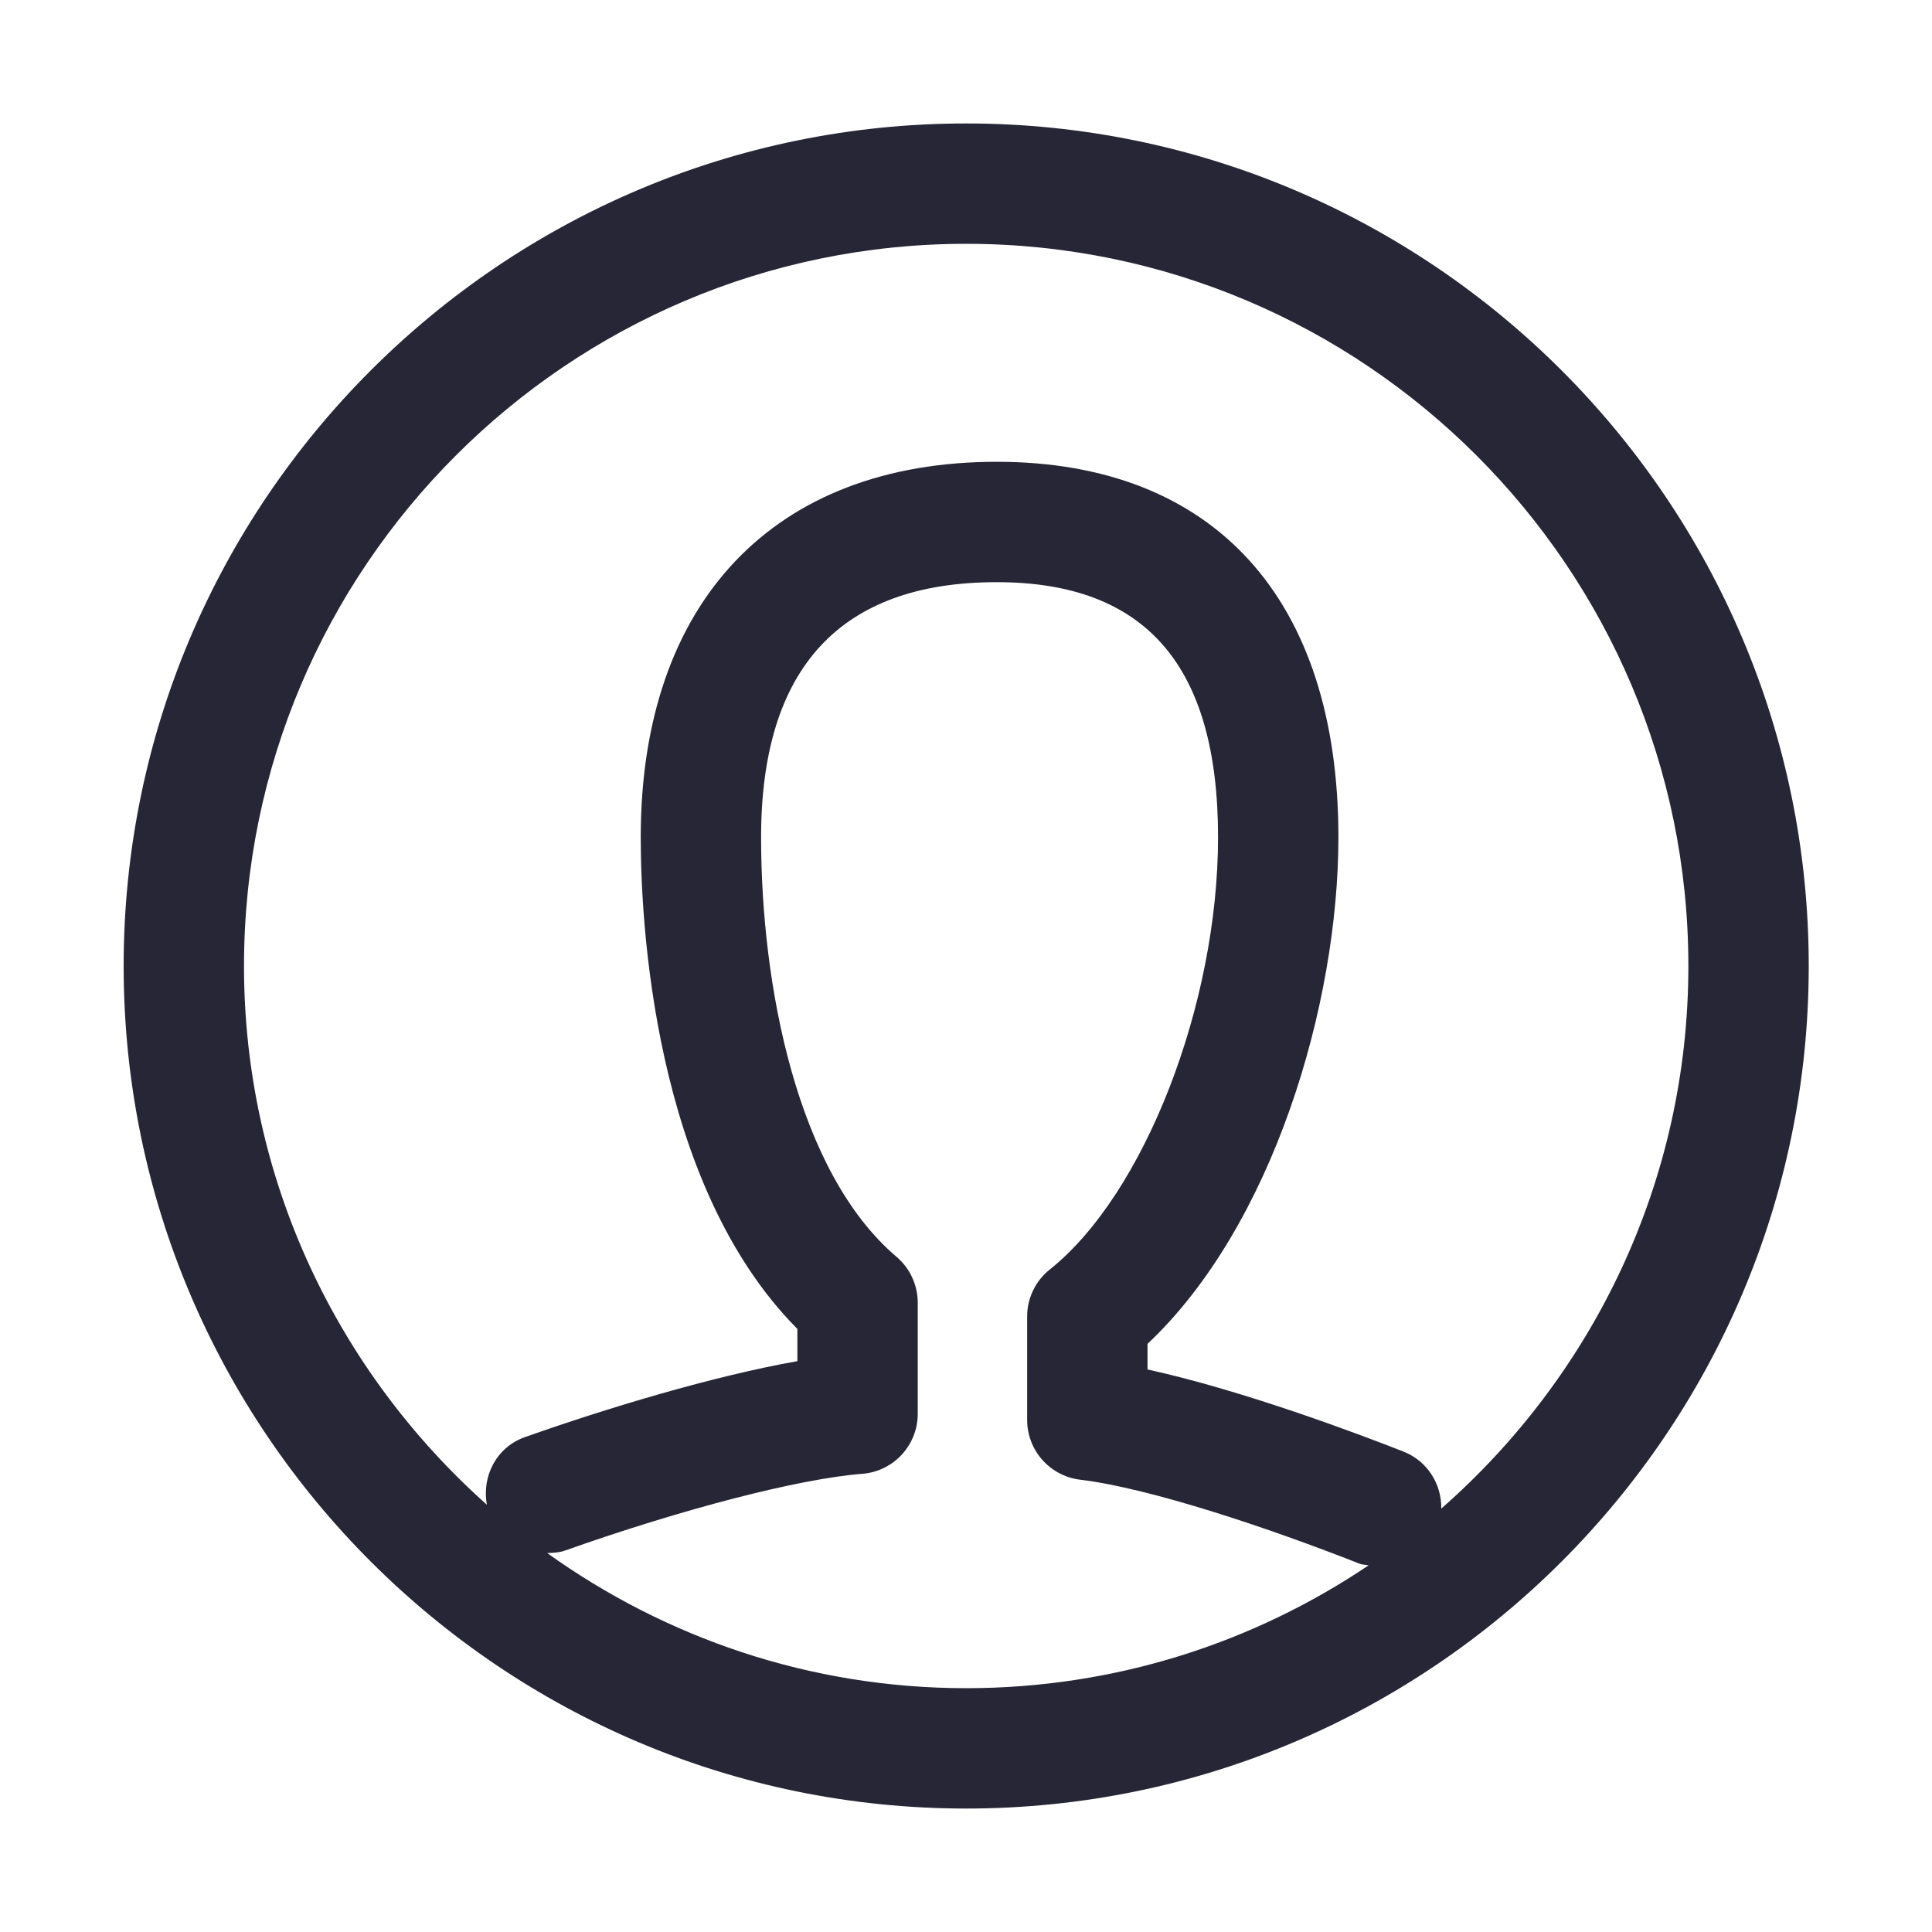 <?xml version="1.0" standalone="no"?><!DOCTYPE svg PUBLIC "-//W3C//DTD SVG 1.1//EN" "http://www.w3.org/Graphics/SVG/1.1/DTD/svg11.dtd"><svg t="1760268518536" class="icon" viewBox="0 0 1024 1024" version="1.1" xmlns="http://www.w3.org/2000/svg" p-id="2278" xmlns:xlink="http://www.w3.org/1999/xlink" width="48" height="48"><path d="M512.099 65.432c-246.245 0-446.565 200.319-446.565 446.564 0 246.252 200.319 446.571 446.565 446.571 246.25 0 446.57-200.319 446.57-446.571C958.669 265.752 758.349 65.432 512.099 65.432L512.099 65.432zM290.028 823.162c3.159-0.127 6.318-0.224 9.443-1.338 62.582-22.17 124.4-38.12 157.511-40.67 16.616-1.275 29.442-15.152 29.442-31.802l0-58.883c0-9.38-4.117-18.276-11.263-24.341-52.916-44.944-71.767-144.303-71.767-222.357 0-89.727 42.009-135.21 124.877-135.21 78.946 0 117.318 44.208 117.318 135.21 0 88.646-39.17 189.25-89.151 229.06-7.593 6.026-12.027 15.215-12.027 24.944l0 54.829c0 16.174 12.089 29.729 28.132 31.676 37.069 4.434 100.766 25.868 148.007 44.495 1.562 0.608 3.193 0.544 4.819 0.895-60.991 41.084-134.388 65.104-213.271 65.104C429.264 894.774 352.708 868.043 290.028 823.162L290.028 823.162zM763.903 799.59c0.22-12.922-7.276-25.168-20.004-30.21-20.73-8.163-83.891-32.216-135.693-43.537l0-13.561c66.476-62.612 101.179-179.901 101.179-268.512 0-126.473-65.994-199.01-181.113-199.01-118.146 0-188.672 74.385-188.672 199.01 0 42.807 6.216 183.347 83.029 260.576l0 17.093c-44.564 7.879-101.116 24.944-144.467 40.291-14.958 5.29-22.901 20.637-20.092 35.818-78.756-70.175-128.742-171.992-128.742-285.551 0-211.064 171.705-382.77 382.771-382.77 211.07 0 382.775 171.706 382.775 382.77C894.874 626.639 843.963 729.381 763.903 799.59L763.903 799.59zM763.903 799.59" fill="#272636" p-id="2279"></path></svg>